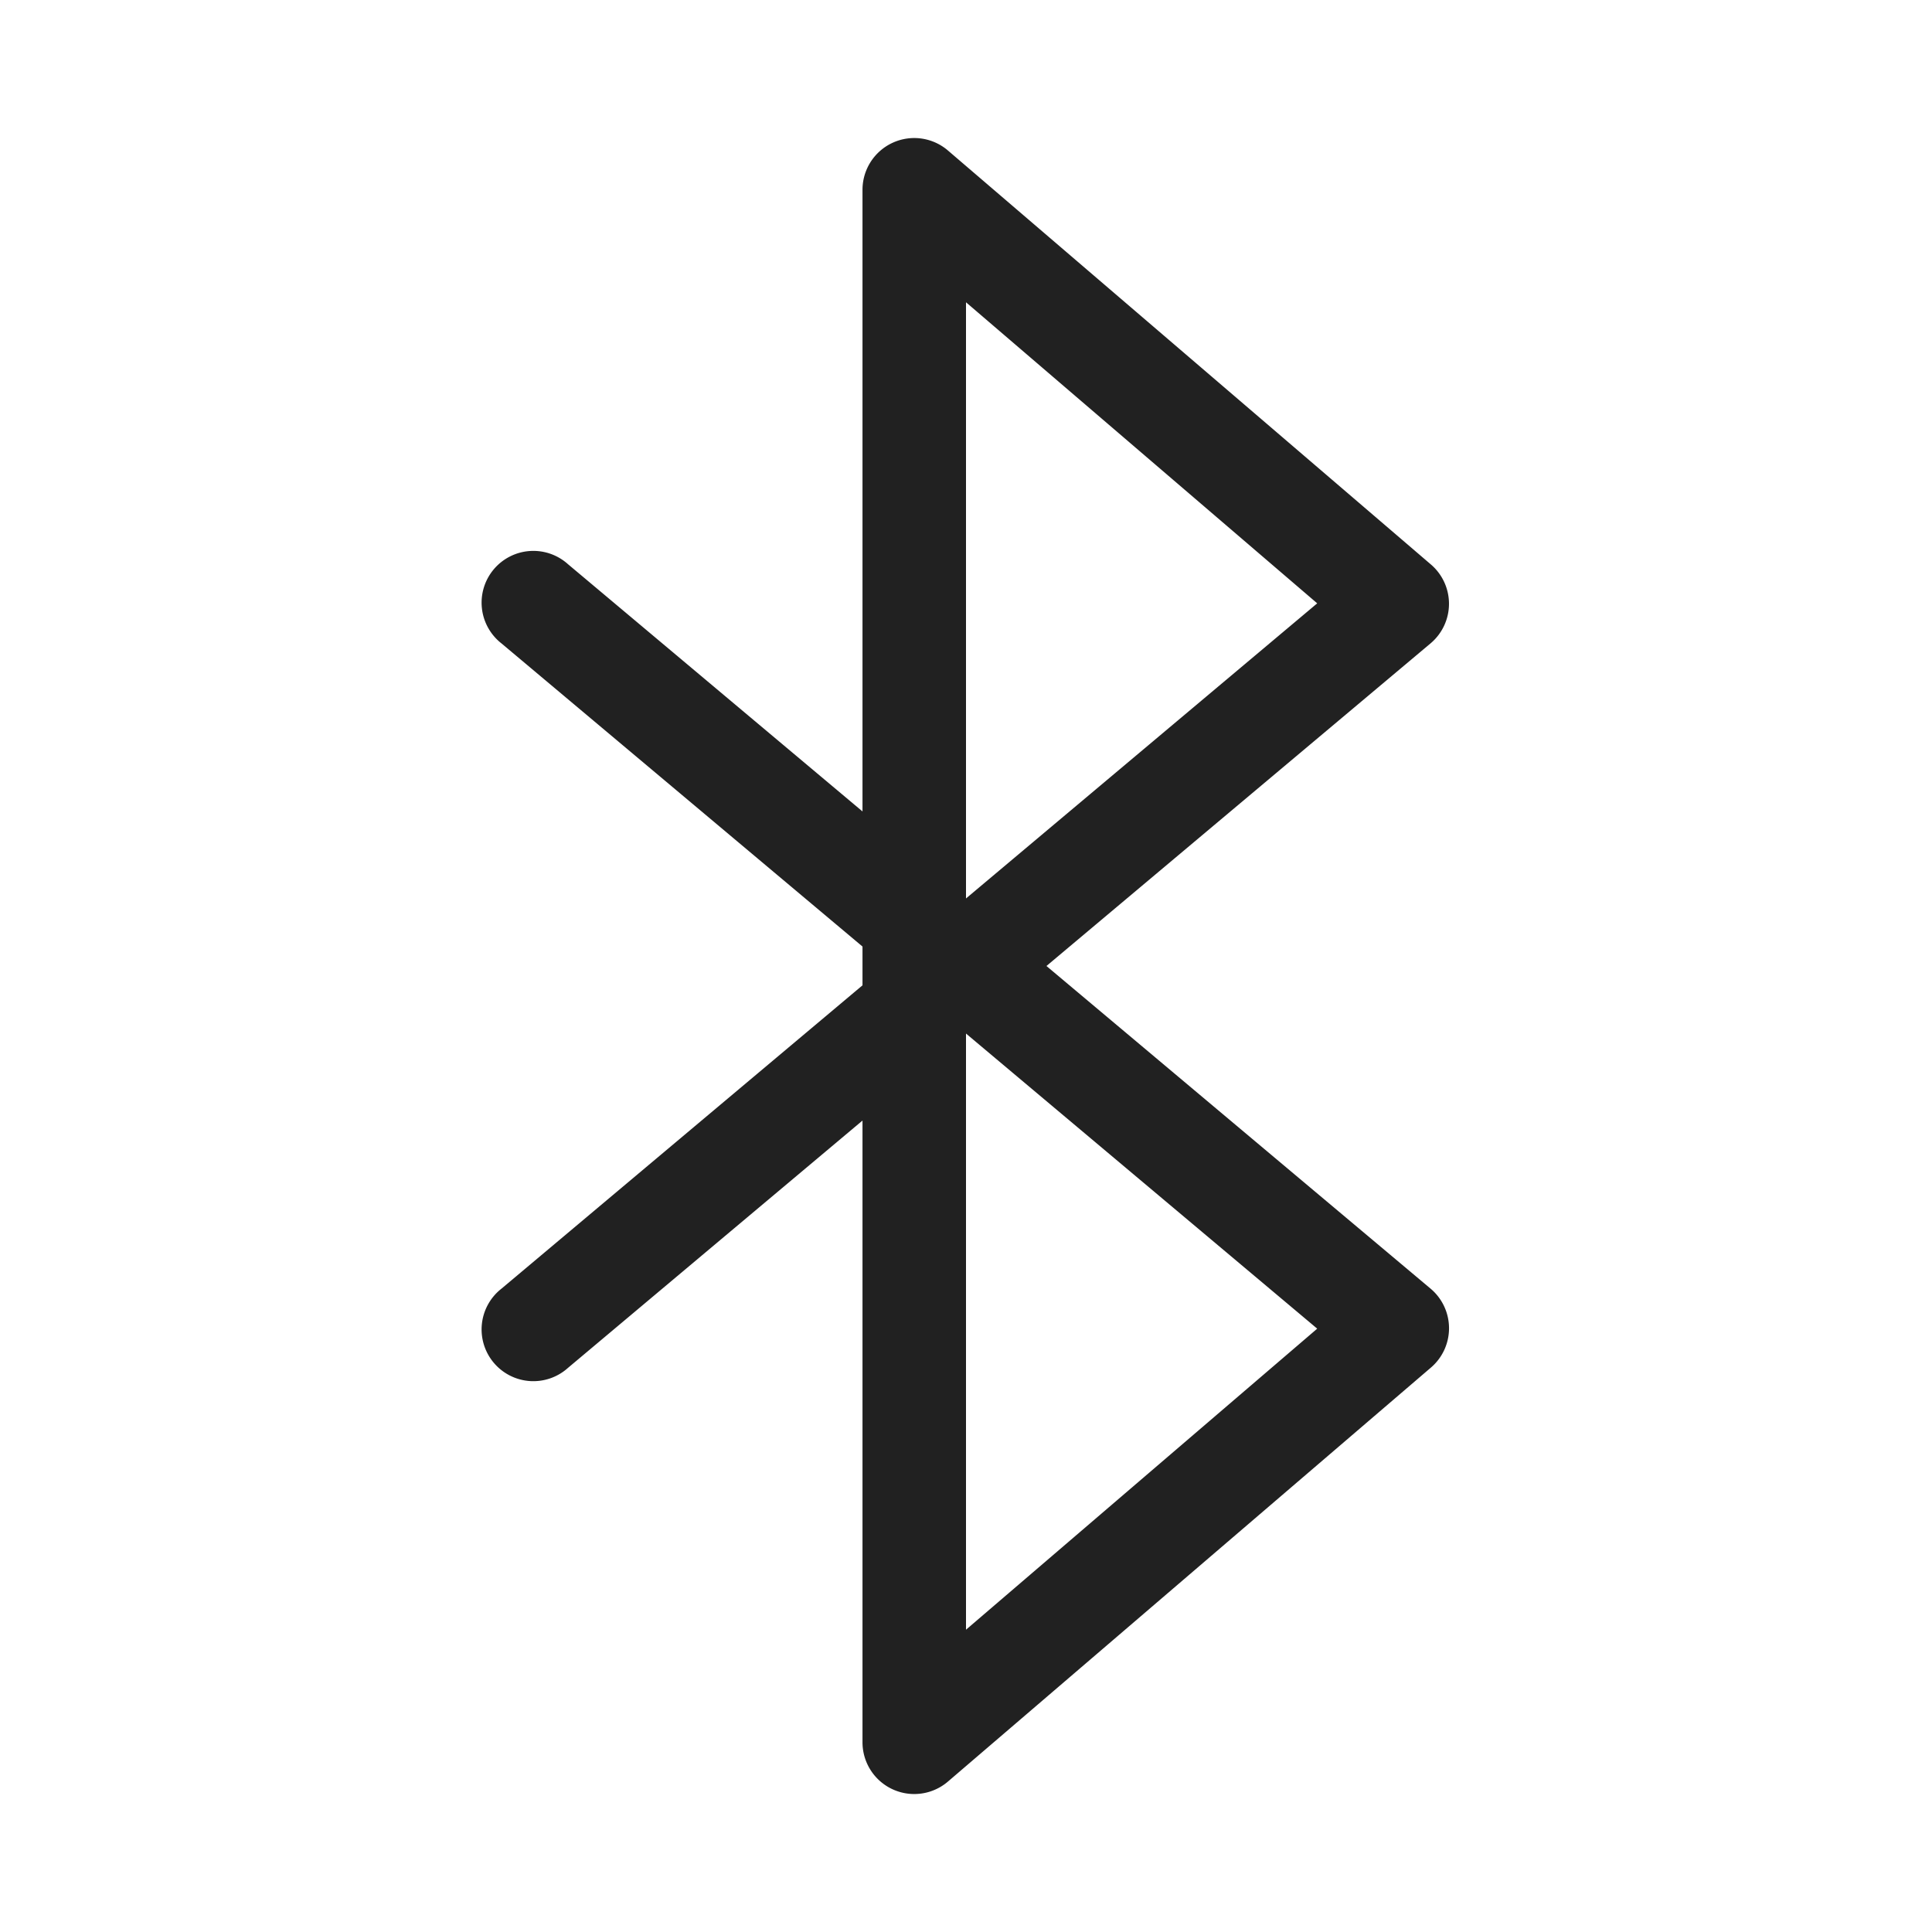 <svg viewBox="0 0 28 28" fill="none" xmlns="http://www.w3.org/2000/svg" height="1em" width="1em">
  <path d="M12.937 2.069a.75.75 0 0 1 .801.112l7 6a.75.75 0 0 1-.005 1.143L15.166 14l5.567 4.676a.75.75 0 0 1 .005 1.144l-7 6a.75.75 0 0 1-1.238-.57v-9.01l-4.268 3.584a.75.75 0 1 1-.964-1.148L12.5 14.28v-.562L7.268 9.325a.75.75 0 1 1 .964-1.148L12.5 11.76V2.75a.75.75 0 0 1 .437-.681ZM14 14.979v8.64l5.09-4.363L14 14.979Zm0-1.958 5.09-4.277L14 4.381v8.64Z" fill="#212121"/>
</svg>
